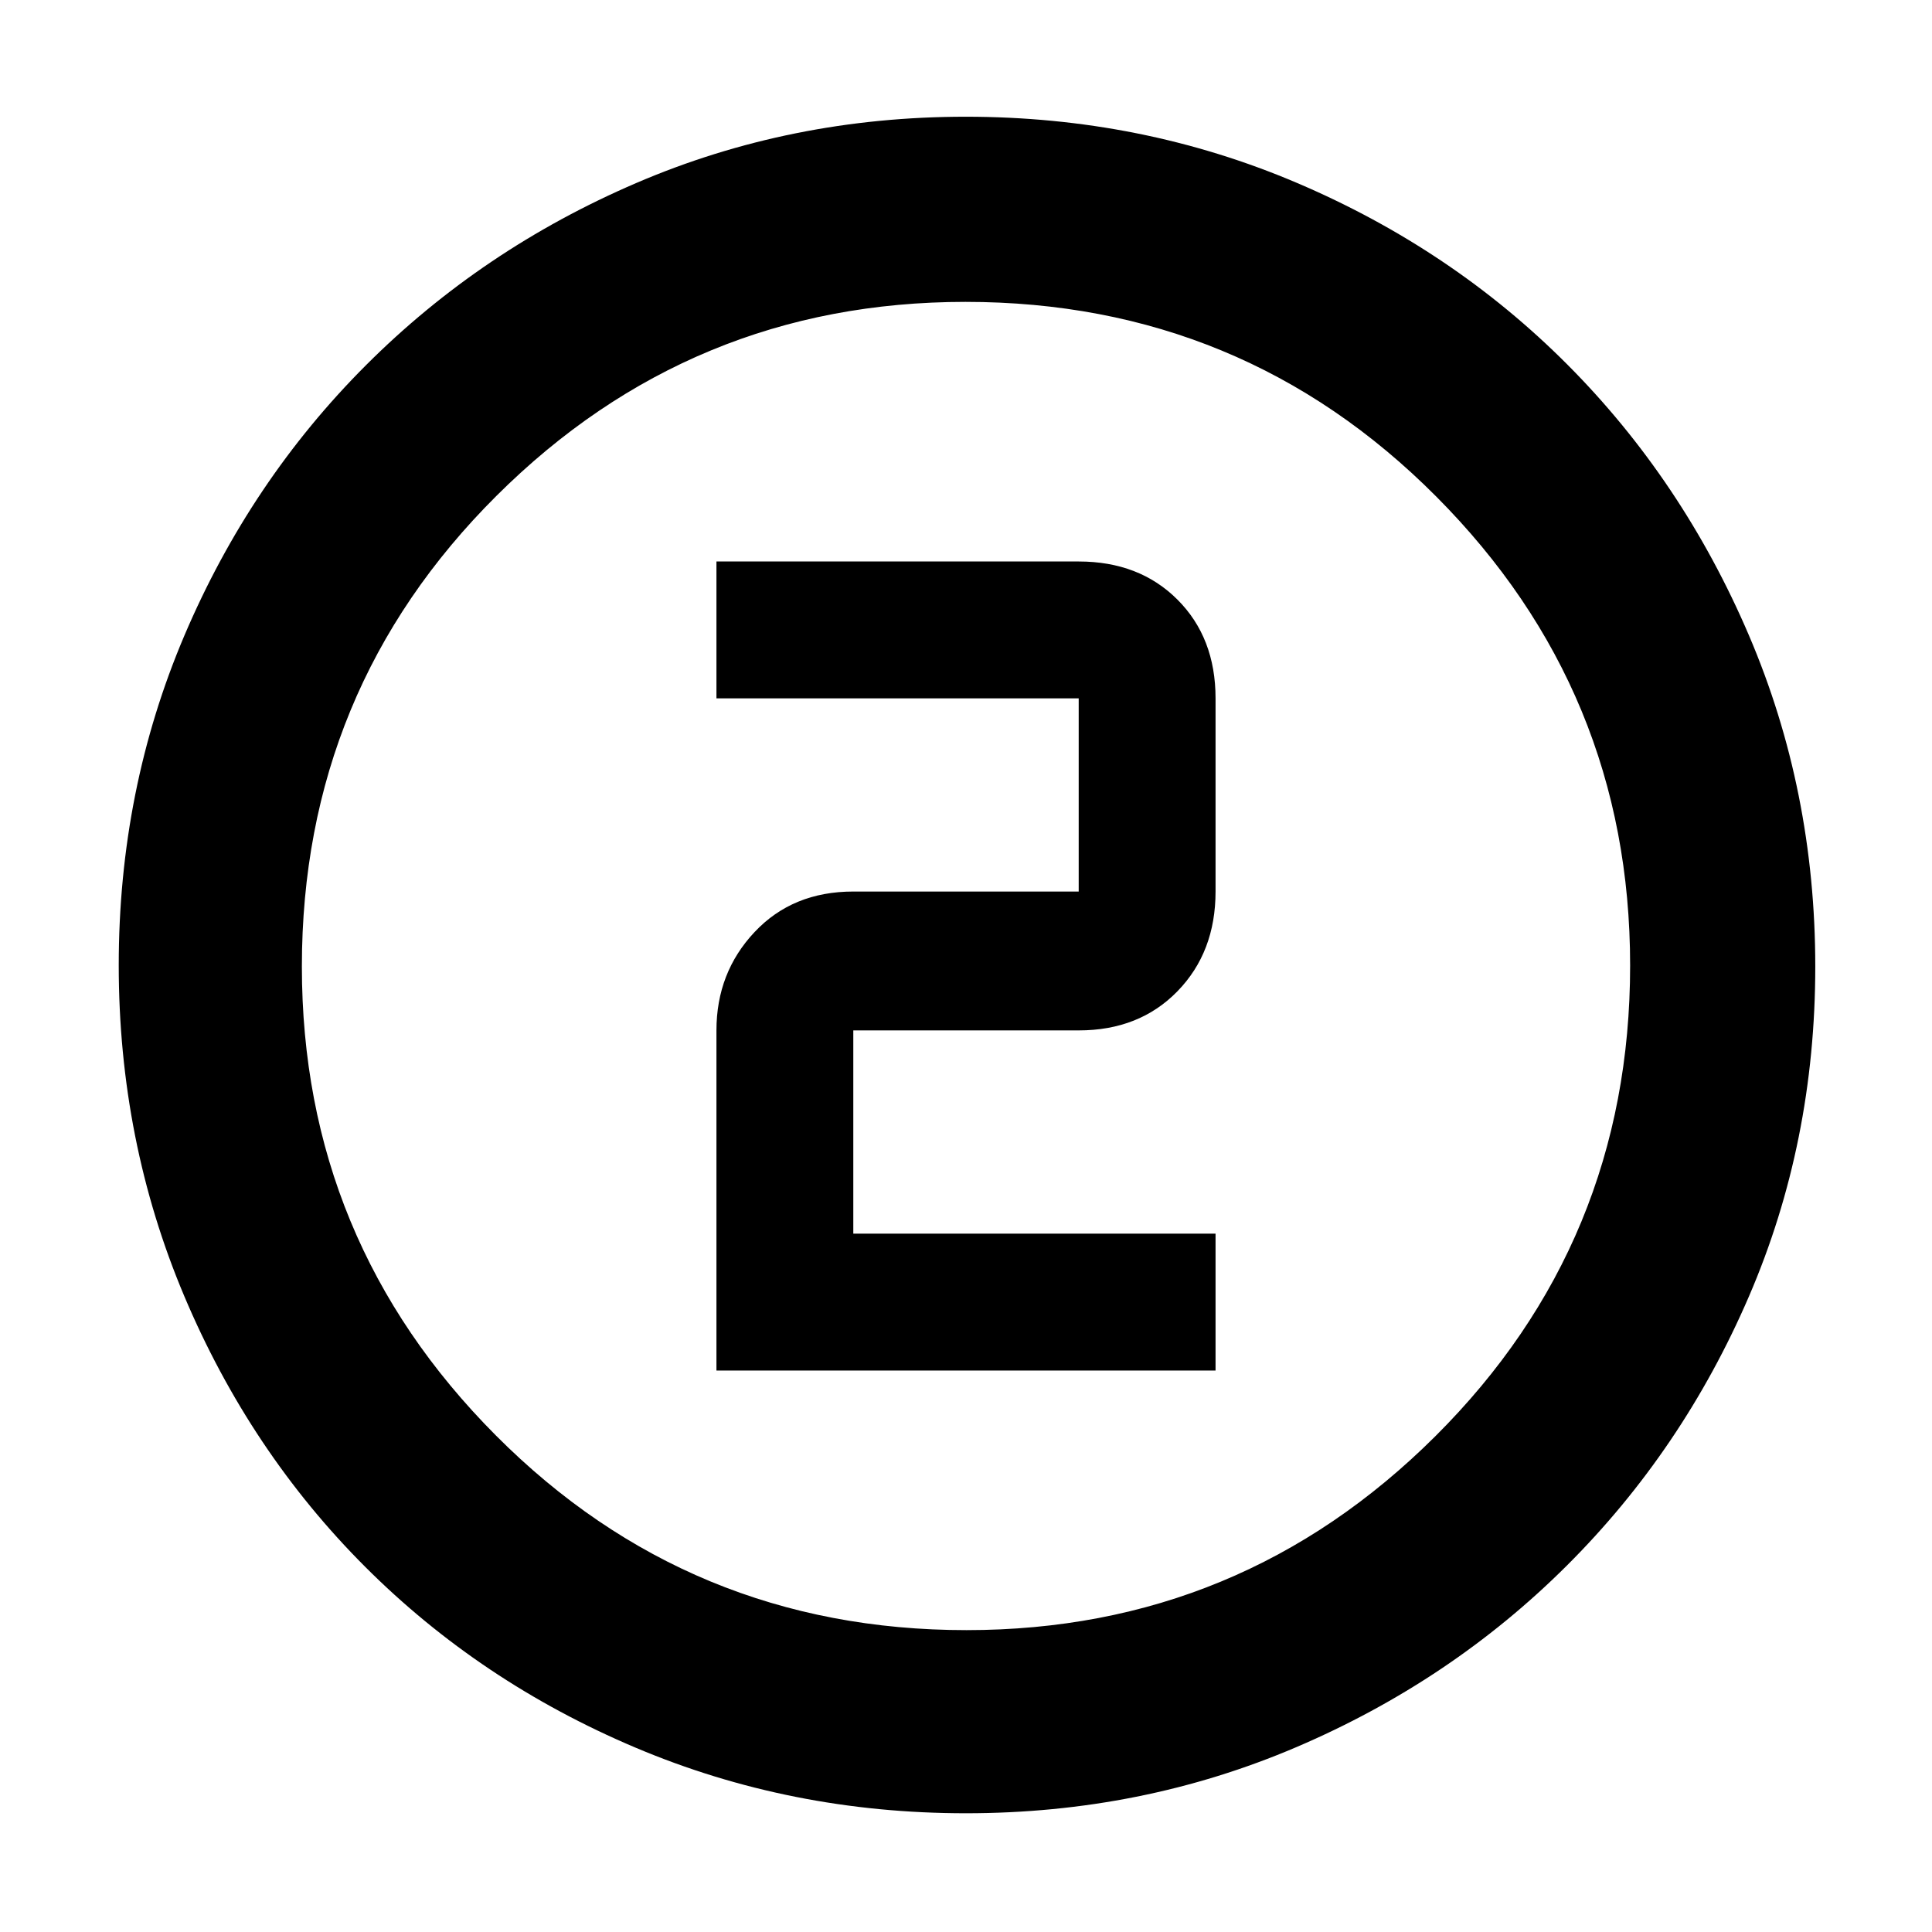 <svg xmlns="http://www.w3.org/2000/svg" height="48" viewBox="0 96 960 960" width="48"><path d="M479.945 997q-87.053 0-164.146-32.604-77.094-32.603-134.343-89.852-57.249-57.249-89.852-134.41Q59 662.972 59 575.638q0-87.228 32.662-163.934 32.663-76.706 90.203-134.253 57.54-57.547 134.252-90.499Q392.829 154 479.836 154q87.369 0 164.544 32.858 77.175 32.858 134.401 90.257 57.225 57.399 90.222 134.514Q902 488.743 902 576.276q0 87.468-32.952 163.882t-90.499 133.781q-57.547 57.368-134.421 90.214Q567.255 997 479.945 997Zm.326-91q136.242 0 232.985-96.387Q810 713.227 810 575.729q0-136.242-96.327-232.985Q617.346 246 479.729 246q-136.242 0-232.985 96.327Q150 438.654 150 576.271q0 136.242 96.387 232.985Q342.773 906 480.271 906ZM480 576ZM356 777h248v-68H424V608h112q30.125 0 49.062-19.438Q604 569.125 604 539v-96q0-30.125-18.938-49.062Q566.125 375 536 375H356v68h180v96H424q-30.125 0-49.062 20.138Q356 579.275 356 608v169Z"/></svg>